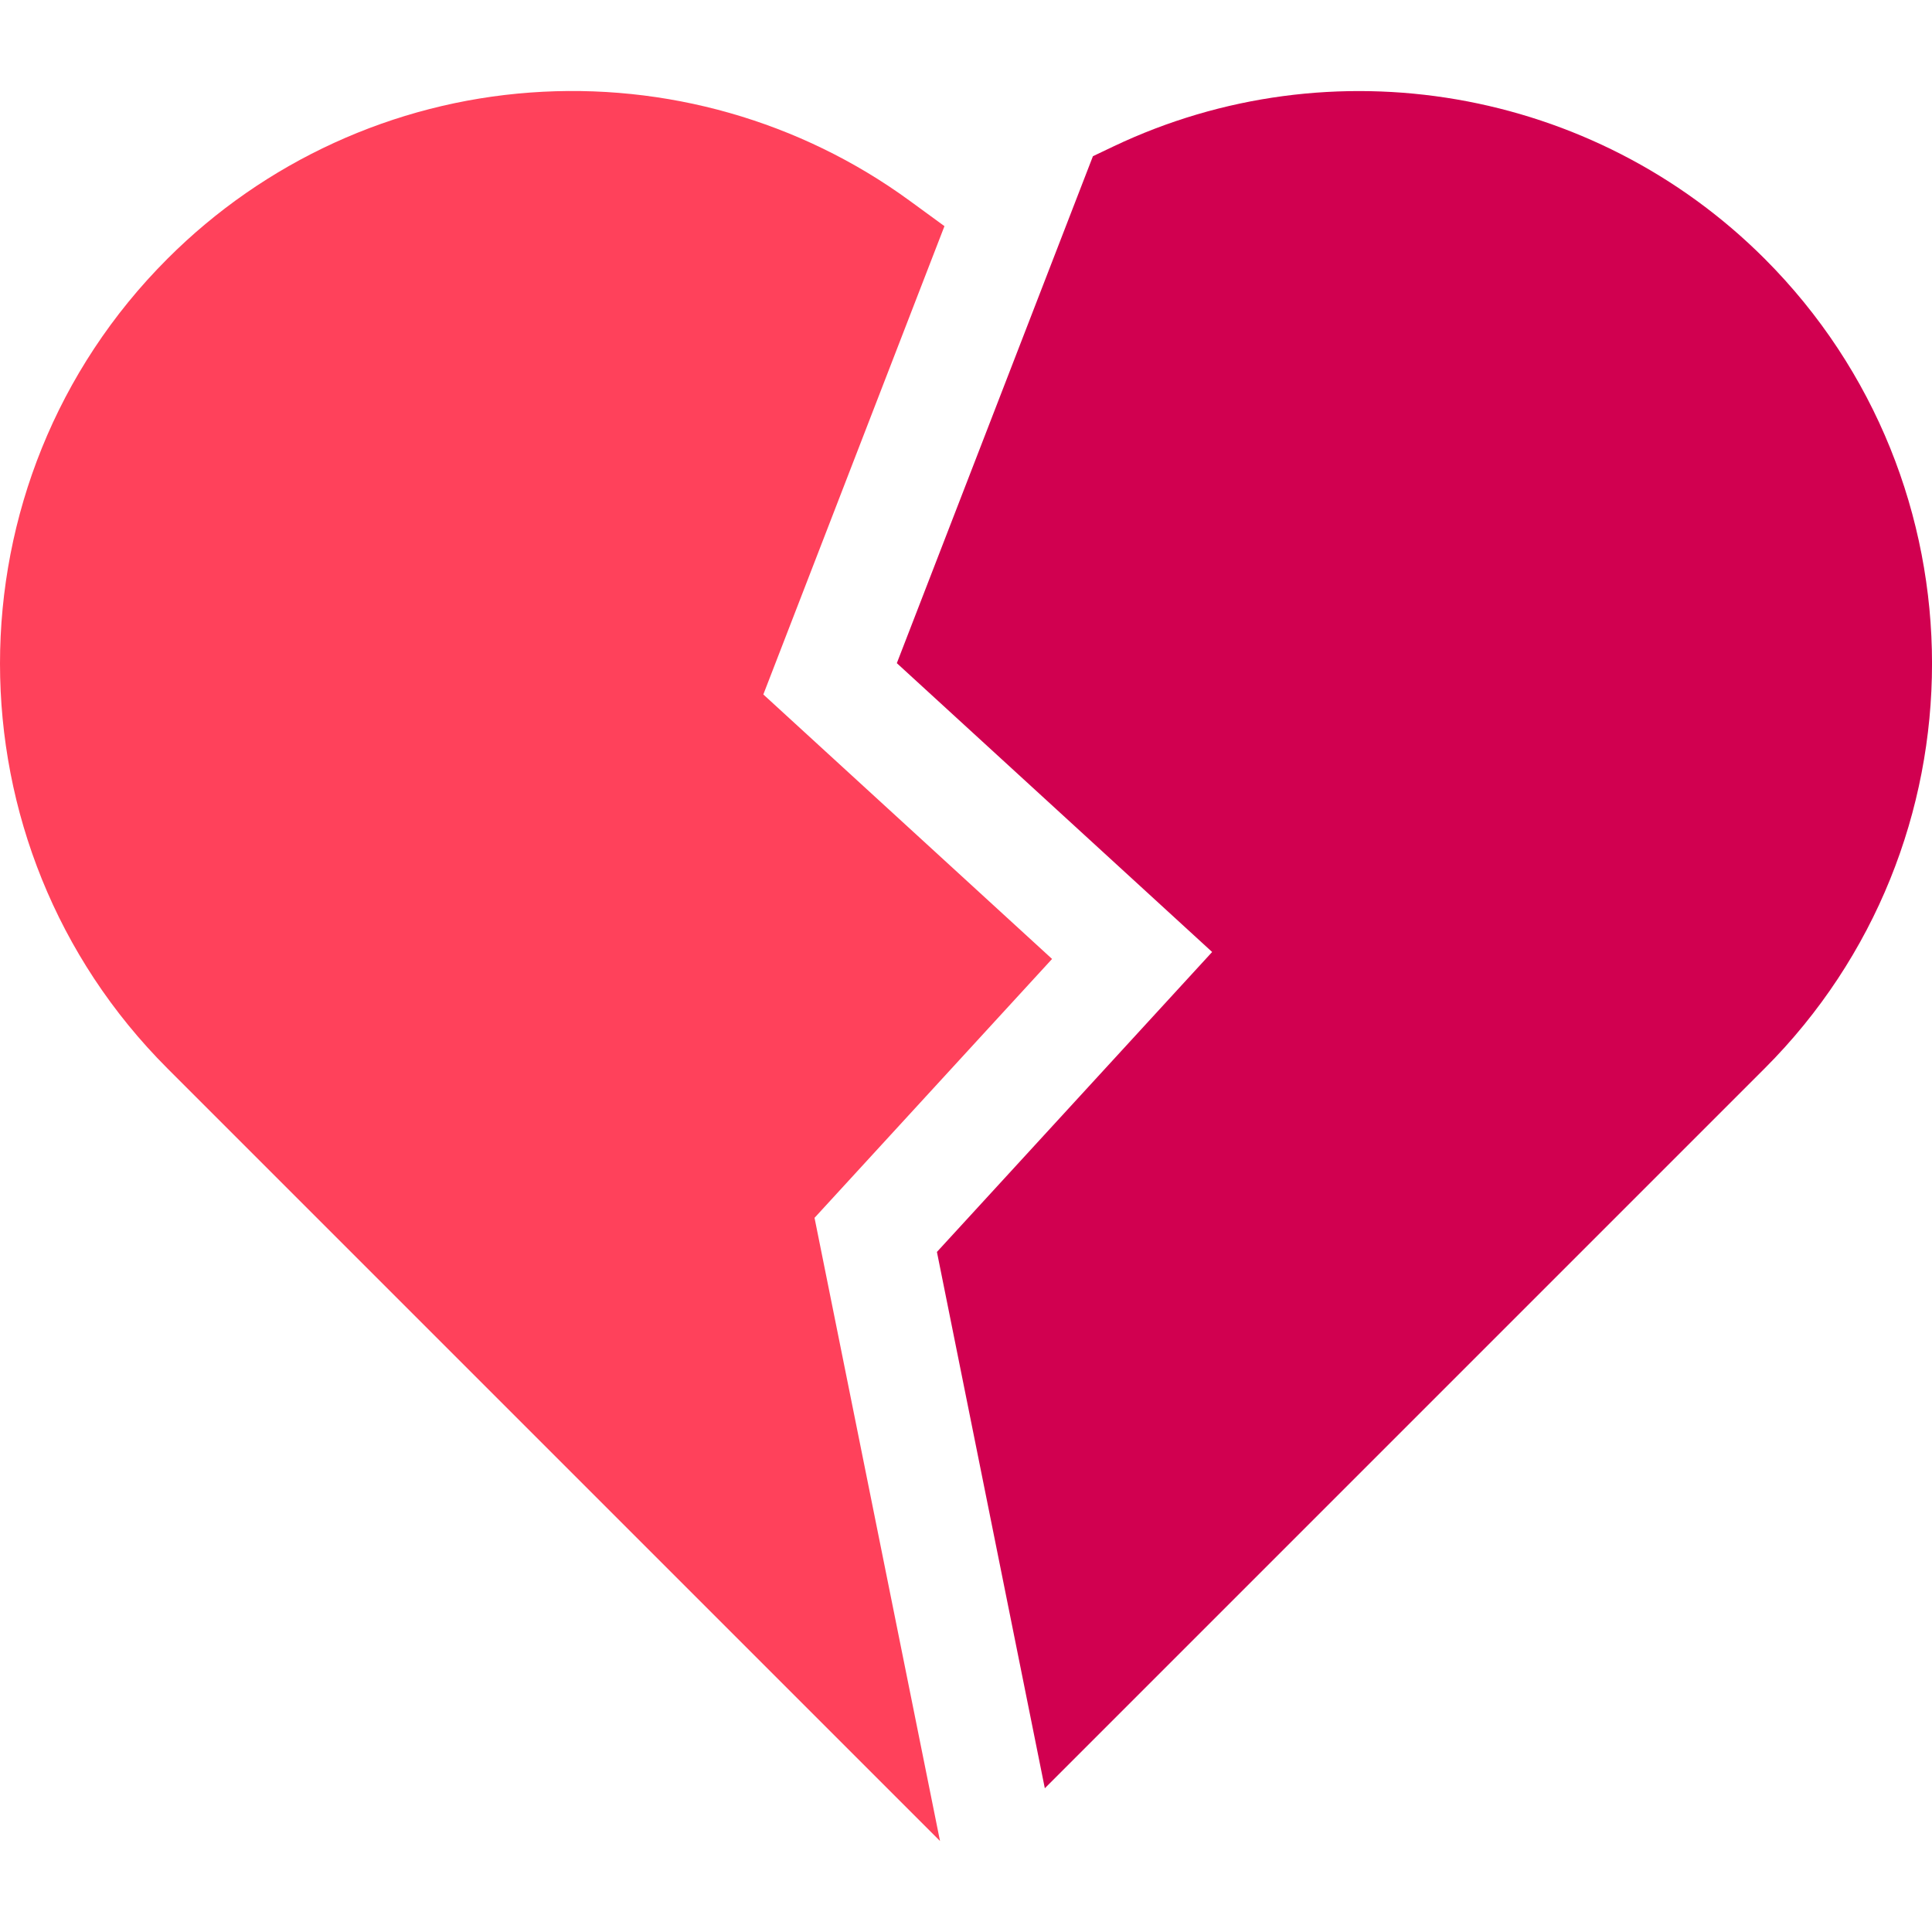 <svg width="20" height="20" viewBox="0 0 20 20" fill="none" xmlns="http://www.w3.org/2000/svg">
<g clip-path="url(#clip0)">
<path d="M10.891 9.927L7.902 7.189L9.777 2.341L9.414 2.076C8.284 1.252 6.89 0.855 5.489 0.958C4.073 1.061 2.739 1.672 1.734 2.678C-0.578 4.989 -0.578 8.75 1.734 11.061L9.731 19.058L8.432 12.607L10.891 9.927Z" fill="#FF415B"/>
<path d="M18.267 2.678C16.495 0.906 13.785 0.44 11.524 1.517L11.314 1.617L9.284 6.865L12.548 9.855L9.699 12.96L10.816 18.512L18.267 11.061C20.578 8.75 20.578 4.989 18.267 2.678Z" fill="#D10050"/>
</g>
<defs>
<clipPath id="clip0">
<rect width="20" height="20" fill="white"/>
</clipPath>
</defs>
</svg>
